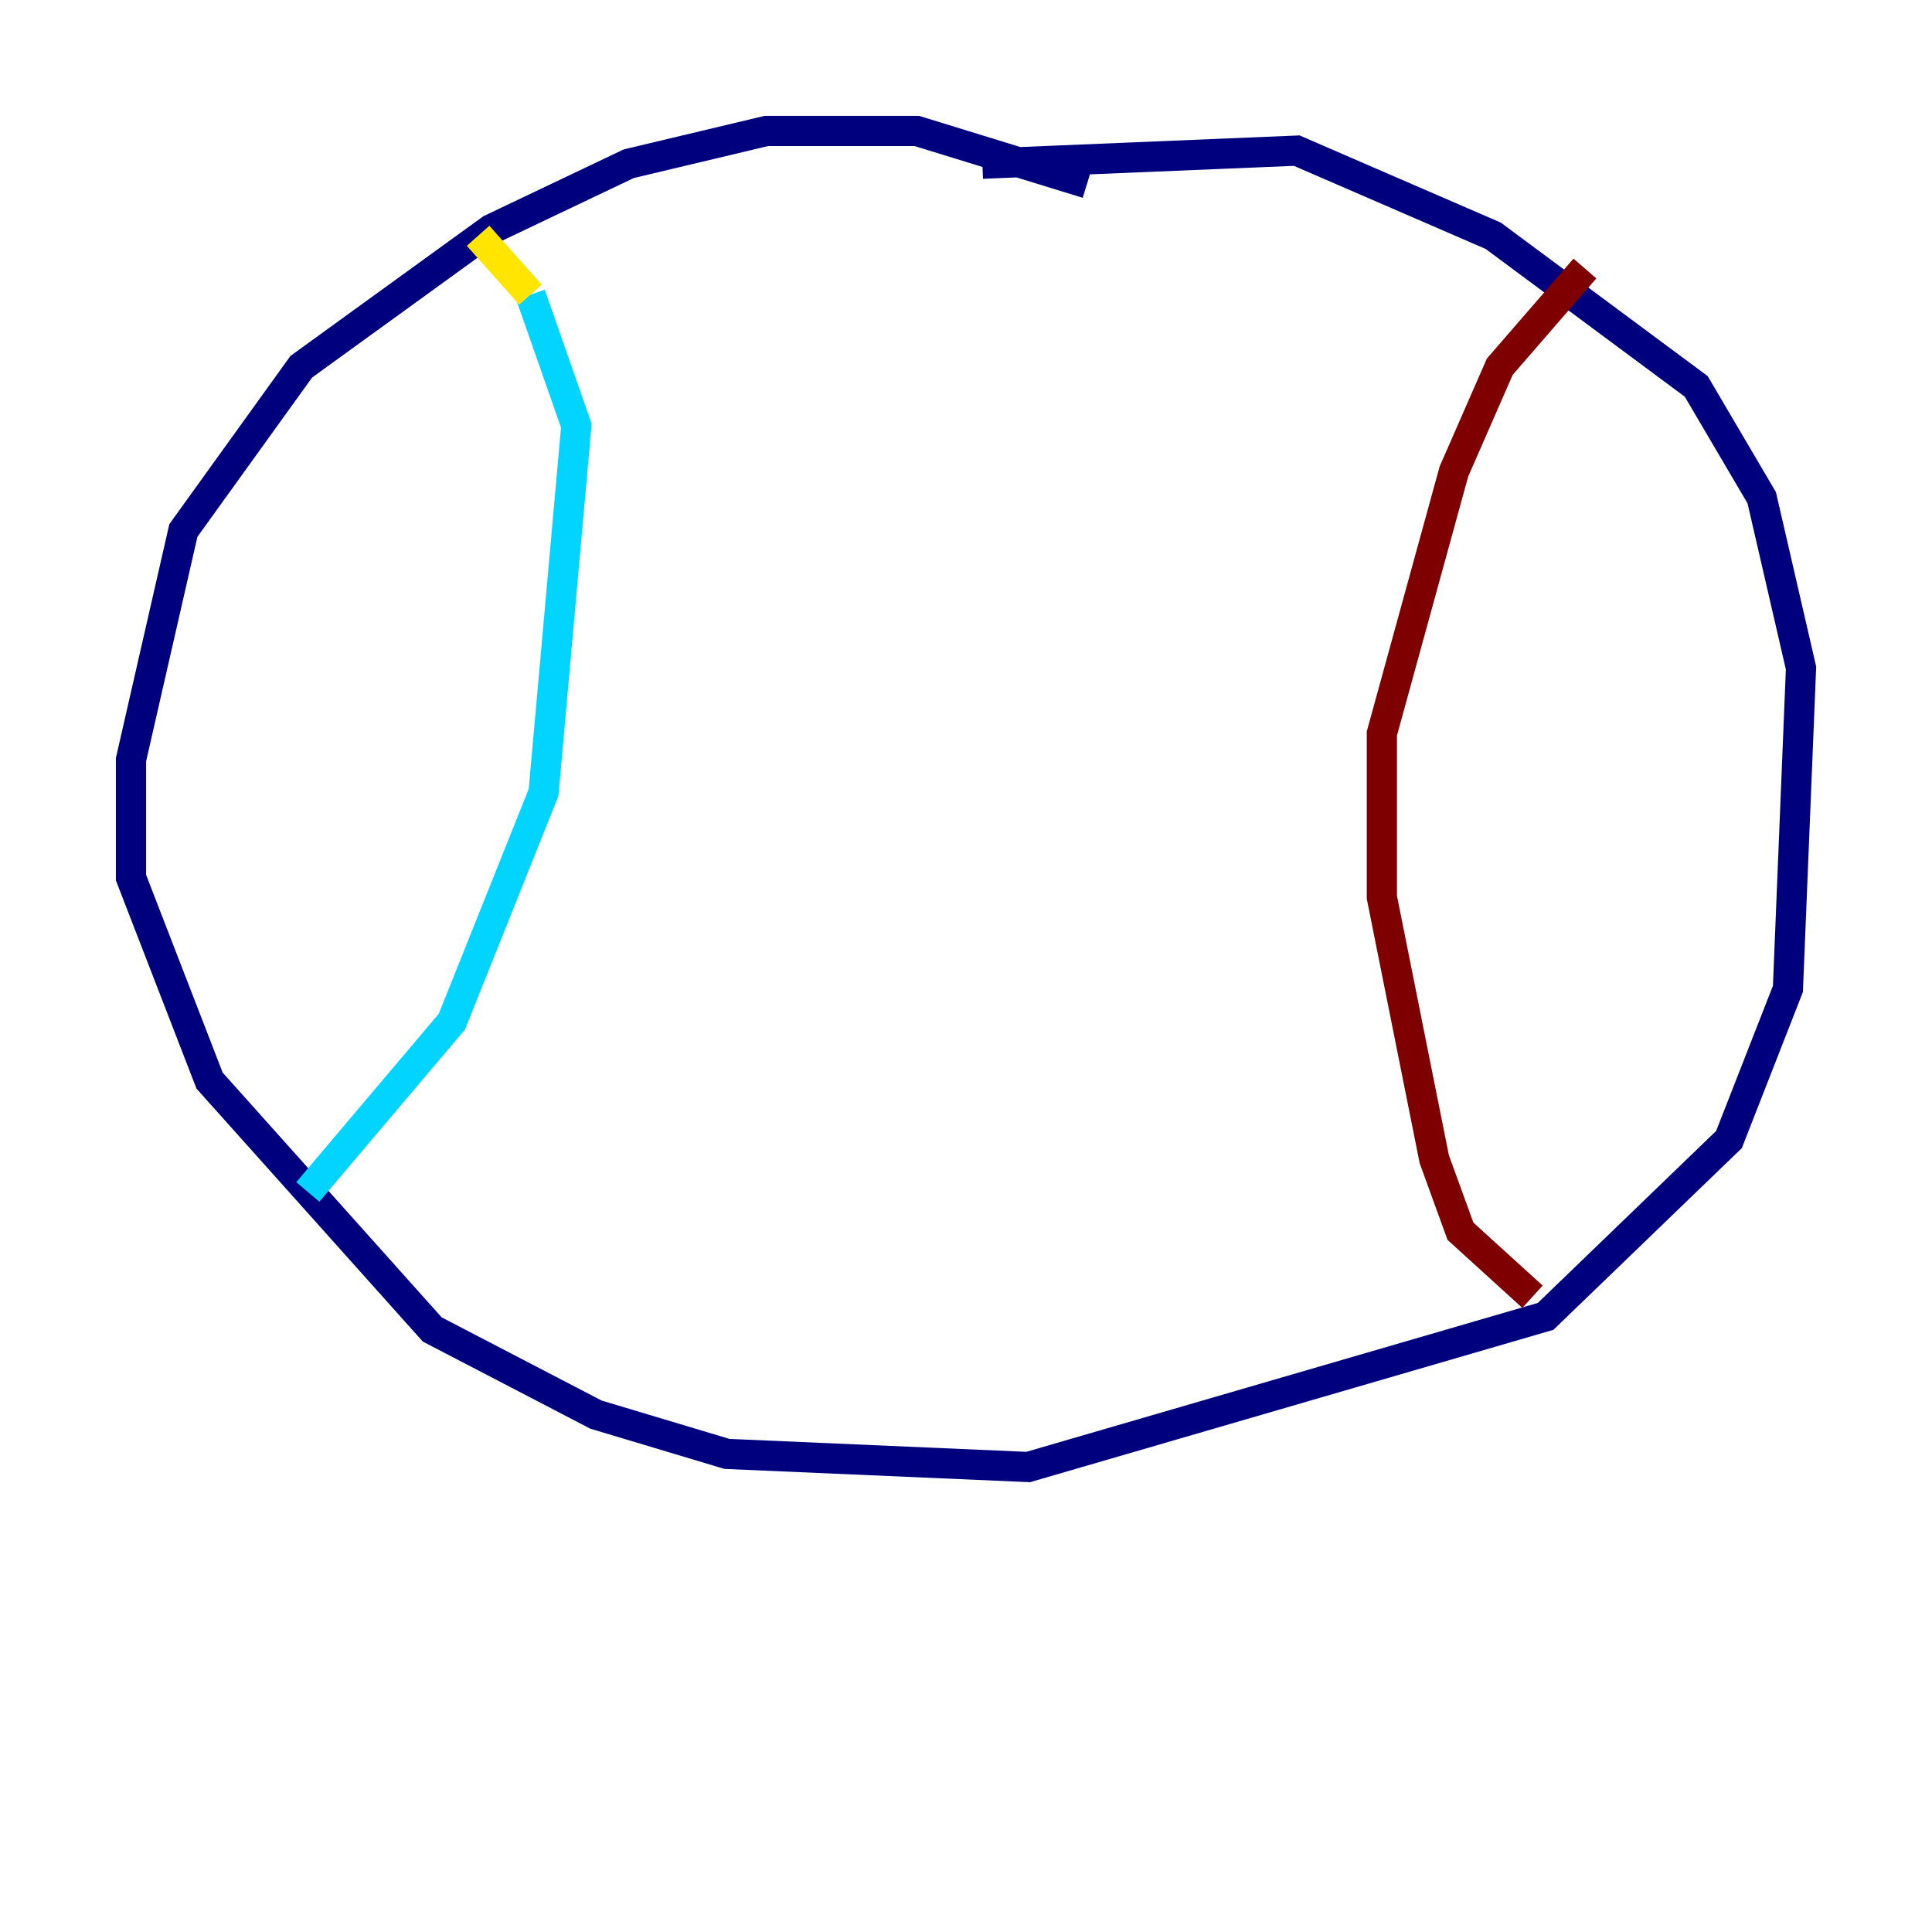<?xml version="1.0" encoding="utf-8" ?>
<svg baseProfile="tiny" height="128" version="1.2" viewBox="0,0,128,128" width="128" xmlns="http://www.w3.org/2000/svg" xmlns:ev="http://www.w3.org/2001/xml-events" xmlns:xlink="http://www.w3.org/1999/xlink"><defs /><polyline fill="none" points="72.027,12.149 60.746,8.678 50.766,8.678 41.654,10.848 32.542,15.186 19.959,24.298 12.149,35.146 8.678,50.332 8.678,58.142 13.885,71.593 28.637,88.081 39.485,93.722 48.163,96.325 68.122,97.193 102.4,87.214 114.549,75.498 118.454,65.519 119.322,44.258 116.719,32.976 112.38,25.6 98.929,15.62 85.912,9.98 65.085,10.848" stroke="#00007f" stroke-width="2" /><polyline fill="none" points="20.393,78.969 29.939,67.688 36.014,52.502 38.183,28.203 35.146,19.525" stroke="#00d4ff" stroke-width="2" /><polyline fill="none" points="35.146,19.525 31.675,15.62" stroke="#ffe500" stroke-width="2" /><polyline fill="none" points="105.003,17.79 99.363,24.298 96.325,31.241 91.552,48.597 91.552,59.444 95.024,76.8 96.759,81.573 101.532,85.912" stroke="#7f0000" stroke-width="2" /></svg>